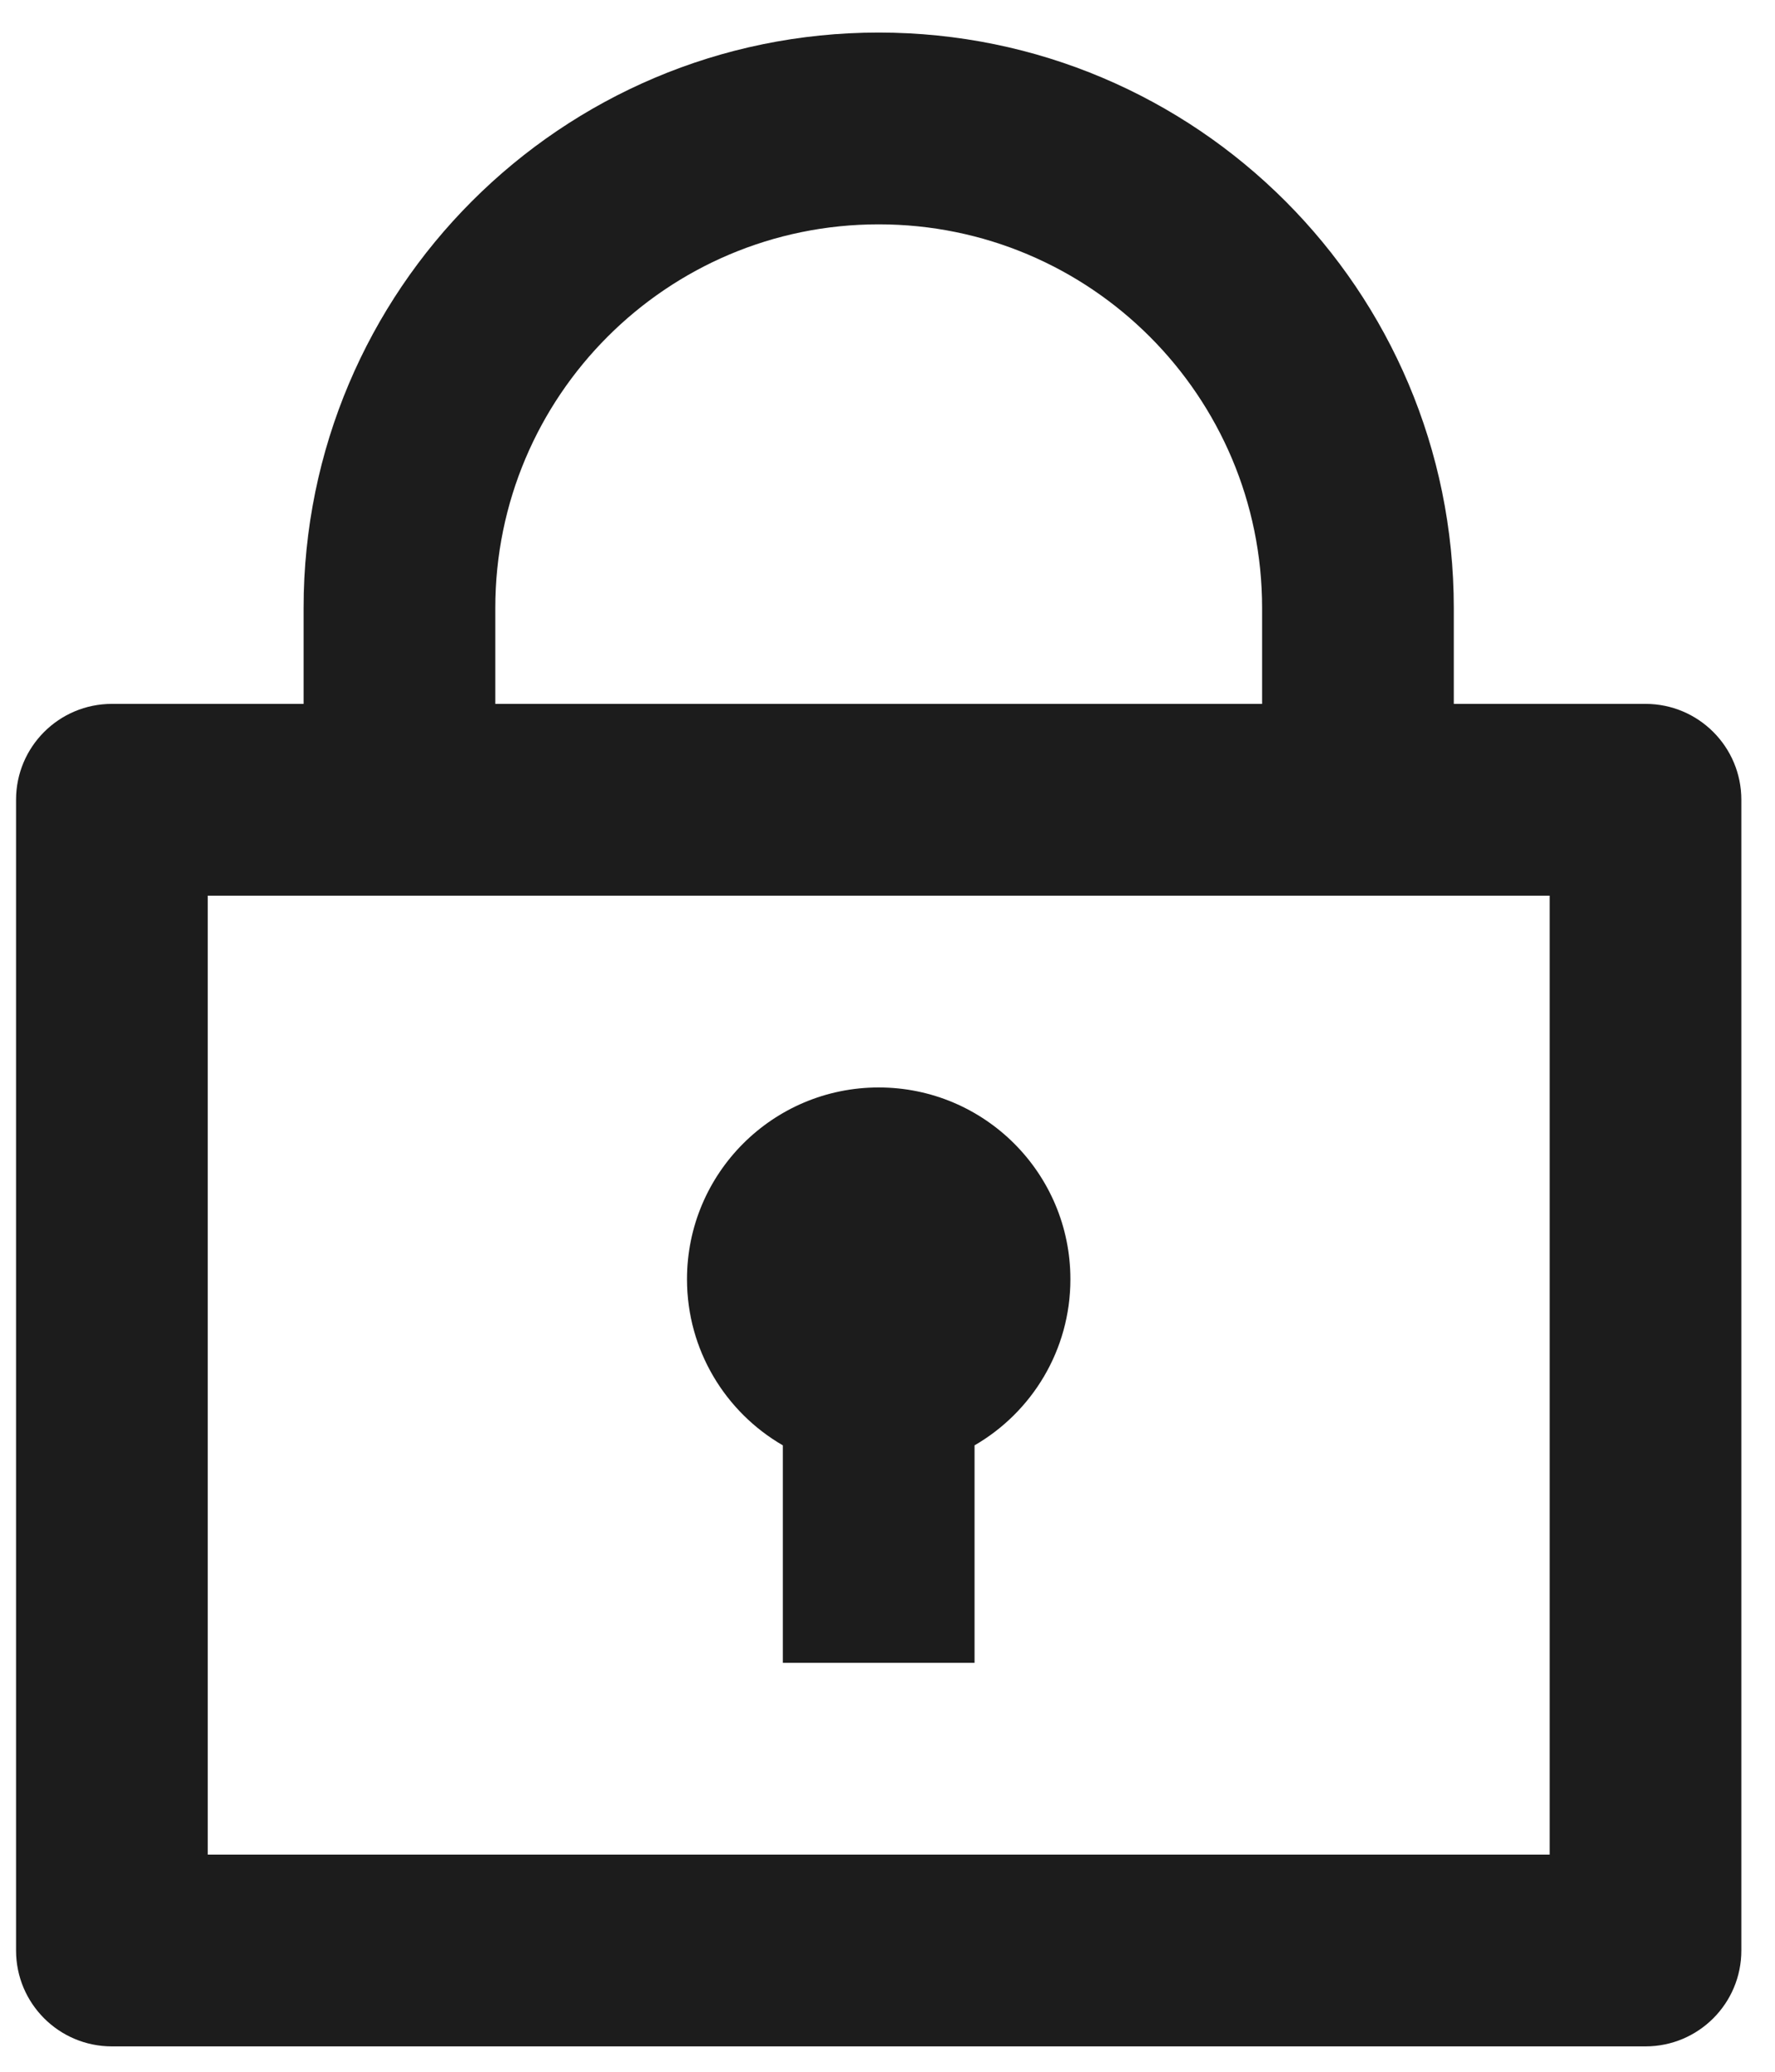 <svg width="24" height="28" viewBox="0 0 24 28" fill="none" xmlns="http://www.w3.org/2000/svg">
<path d="M4.105 9.513V8.217C4.105 3.922 7.586 0.44 11.881 0.44C16.175 0.44 19.657 3.922 19.657 8.217V9.513H22.249C22.965 9.513 23.545 10.093 23.545 10.809V26.361C23.545 27.077 22.965 27.657 22.249 27.657H1.513C0.797 27.657 0.217 27.077 0.217 26.361V10.809C0.217 10.093 0.797 9.513 1.513 9.513H4.105ZM20.953 12.105H2.809V25.065H20.953V12.105ZM10.585 19.534C9.81 19.086 9.289 18.248 9.289 17.289C9.289 15.857 10.449 14.697 11.881 14.697C13.312 14.697 14.473 15.857 14.473 17.289C14.473 18.248 13.952 19.086 13.177 19.534V22.473H10.585V19.534ZM6.697 9.513H17.065V8.217C17.065 5.353 14.744 3.032 11.881 3.032C9.018 3.032 6.697 5.353 6.697 8.217V9.513Z" fill="#1C1C1C"/>
</svg>
